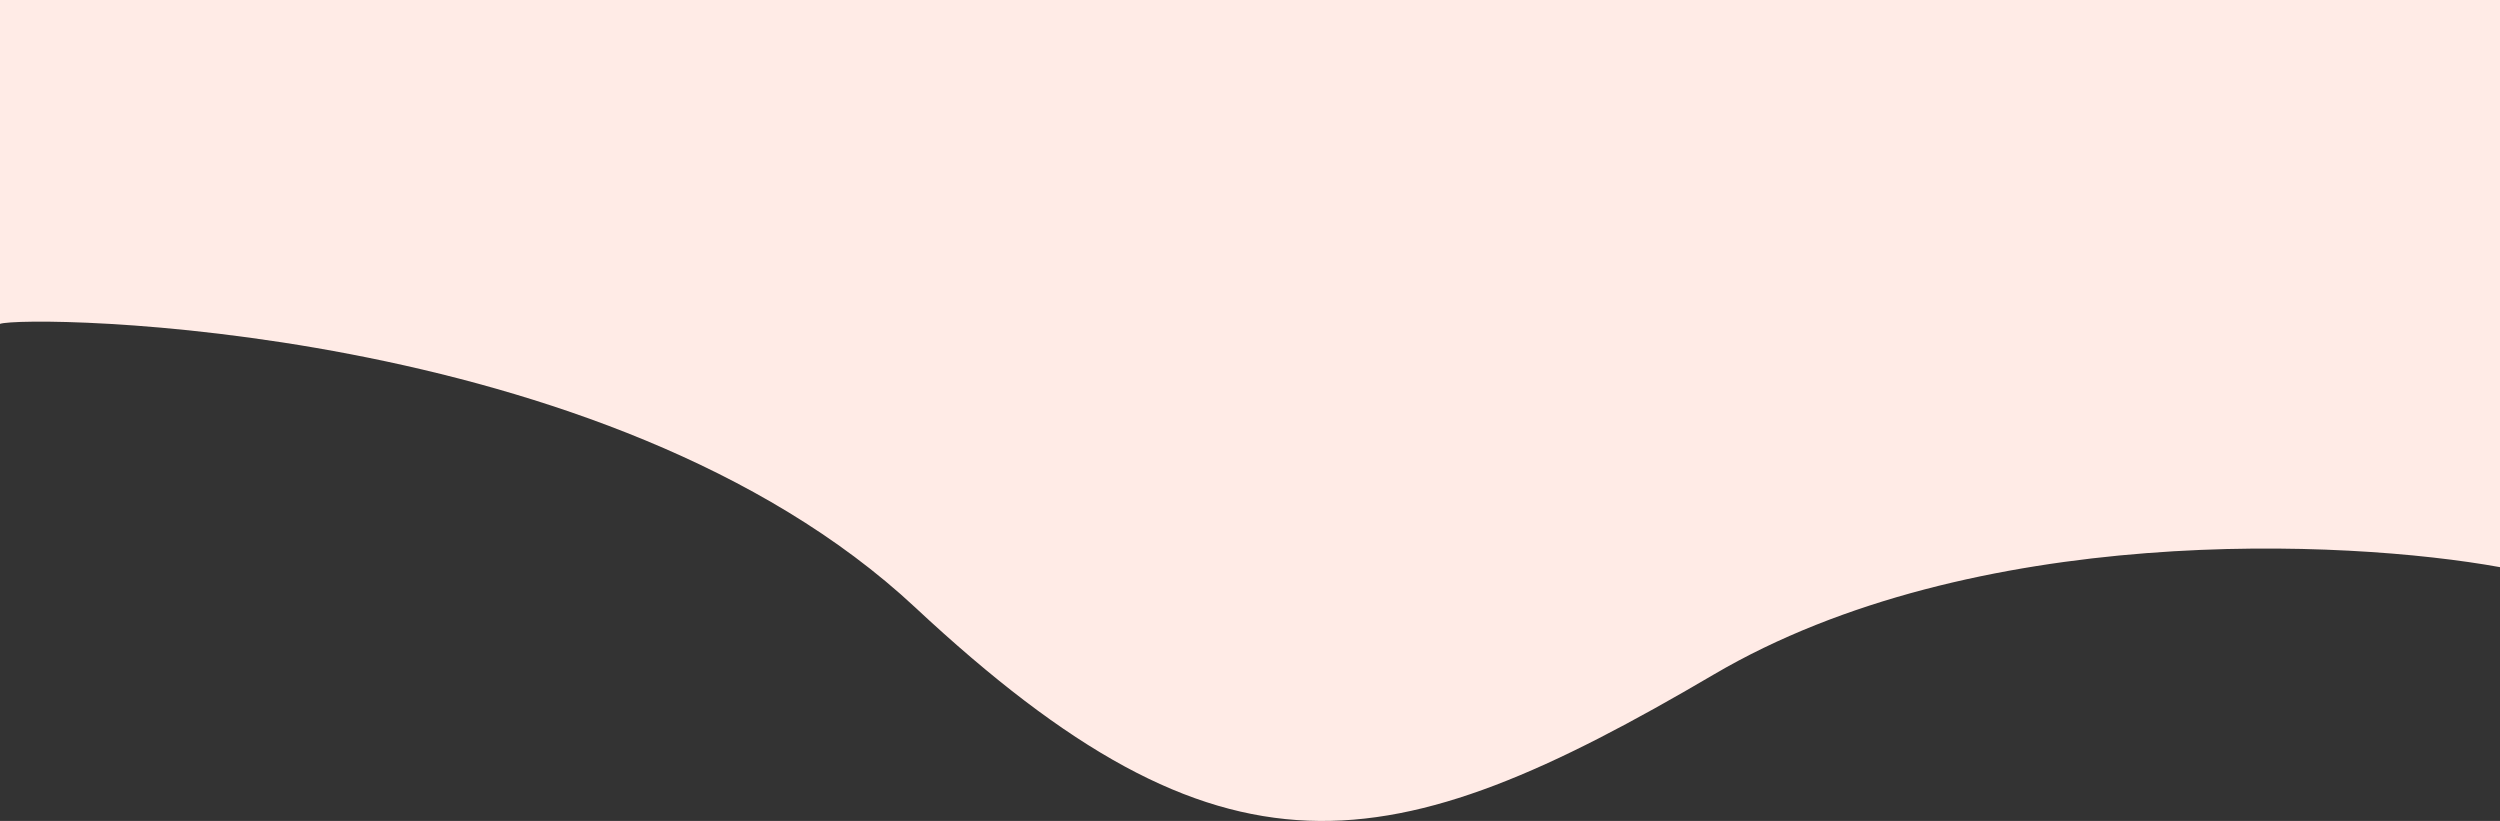<svg width="606" height="199" viewBox="0 0 606 199" fill="none" xmlns="http://www.w3.org/2000/svg">
<rect x="0" y="0" width="606" height="199" fill="#333333" stroke="none"/>
<path d="M221.849 147.244C147.052 77.42 5.809 76.335 0 78.506V0H606V137.477C568.723 130.723 478.41 126.478 415.377 163.525C336.586 209.833 296.646 217.068 221.849 147.244Z" fill="#FFEBE6"/>
</svg>
